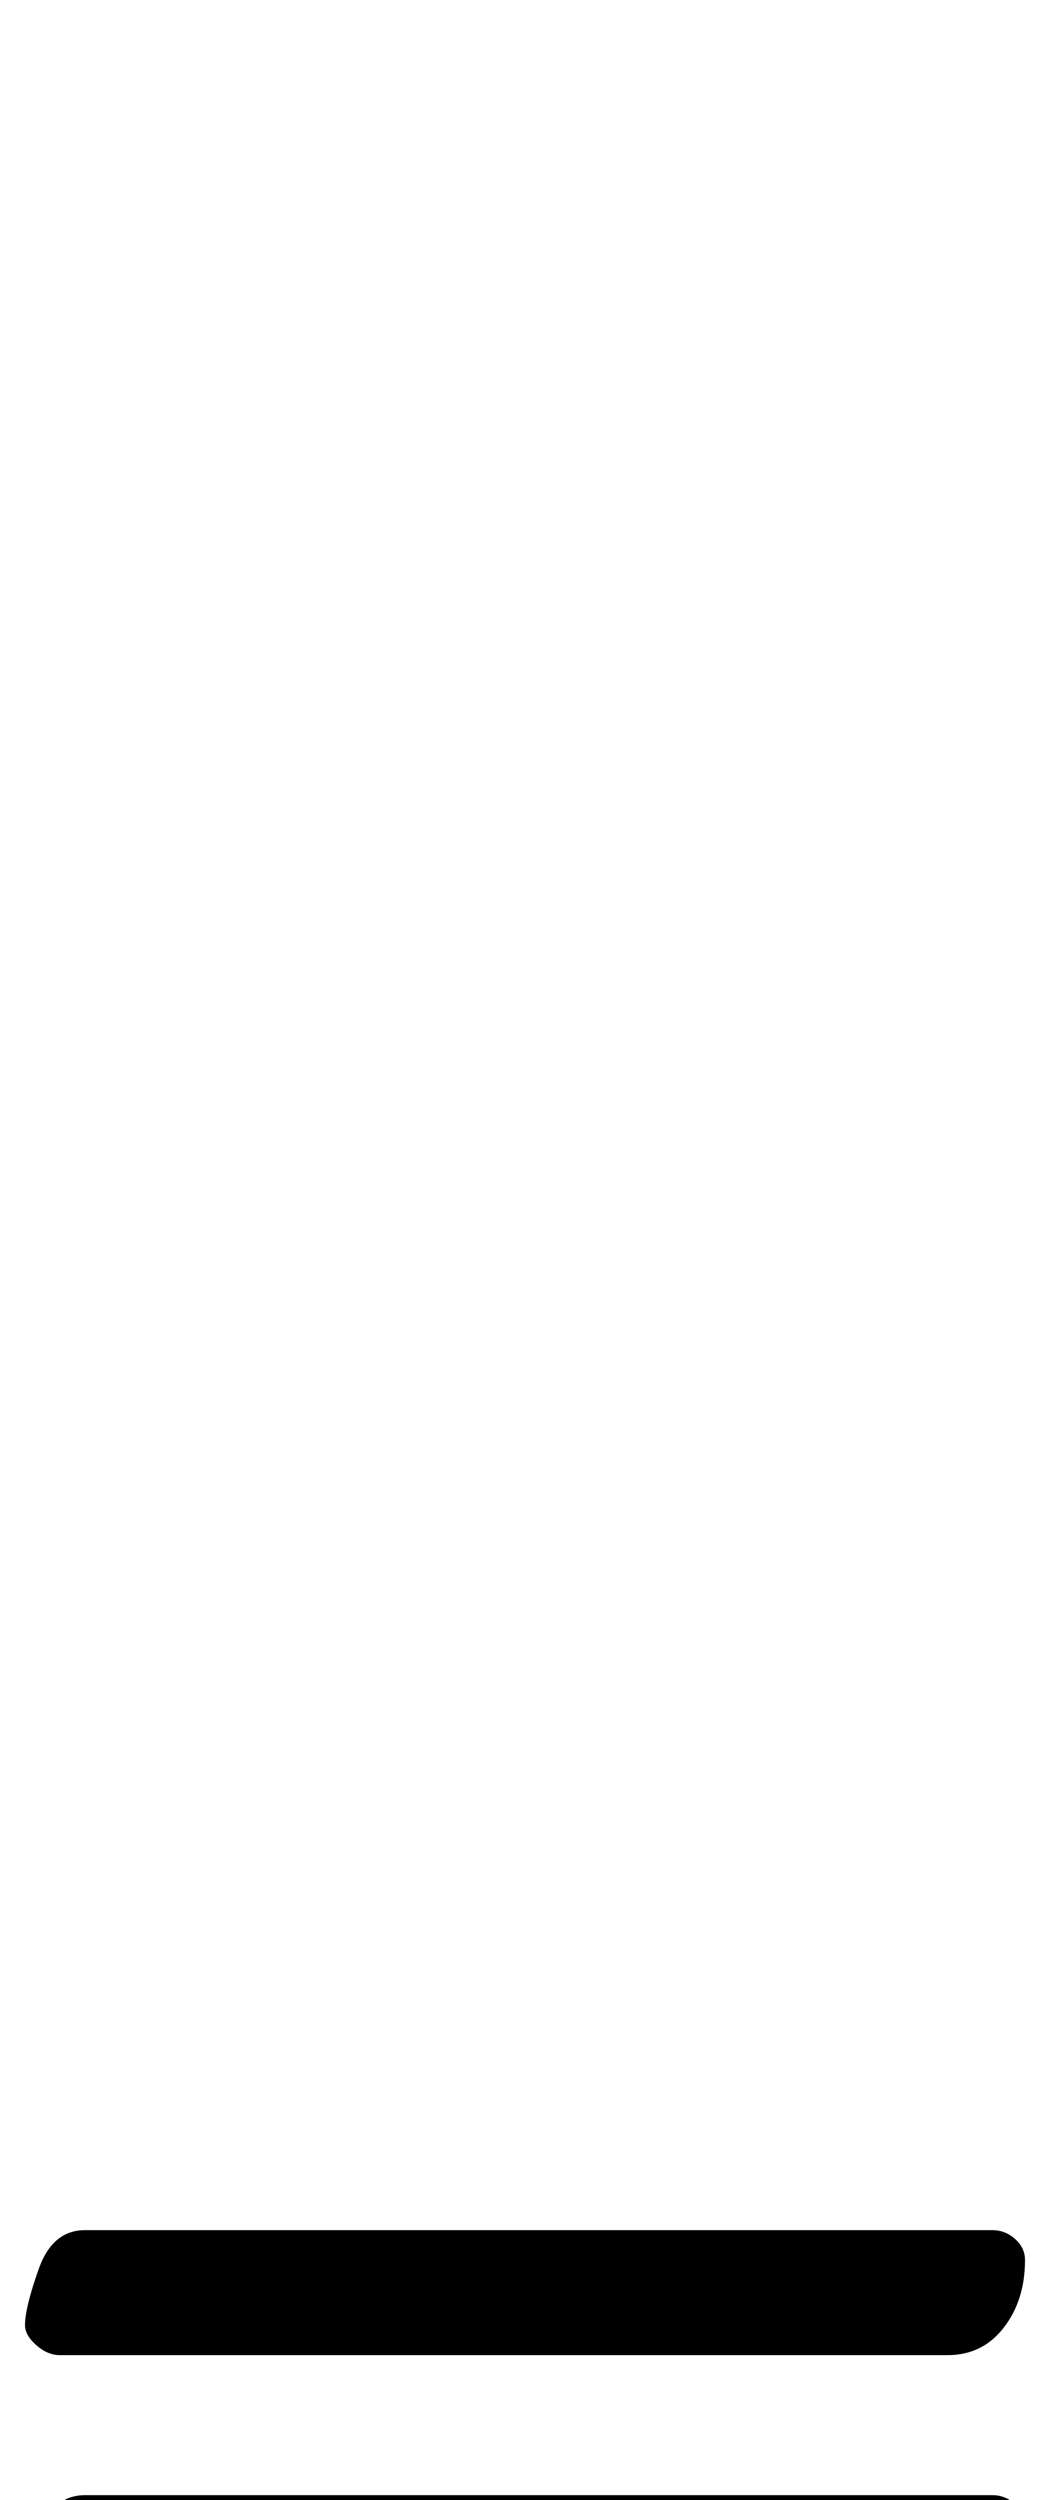 <?xml version="1.0" standalone="no"?>
<!DOCTYPE svg PUBLIC "-//W3C//DTD SVG 1.1//EN" "http://www.w3.org/Graphics/SVG/1.1/DTD/svg11.dtd" >
<svg xmlns="http://www.w3.org/2000/svg" xmlns:xlink="http://www.w3.org/1999/xlink" version="1.1" viewBox="-210 0 420 1000">
  <g transform="matrix(1 0 0 -1 0 800)">
   <path fill="currentColor"
d="M-186 -142q-5 0 -9.5 4t-4.5 8q0 7 5.5 22.5t18.5 15.5h363q5 0 9 -3.5t4 -8.5q0 -16 -8.5 -27t-22.5 -11h-355zM-186 -248q-5 0 -9.5 4t-4.5 8q0 7 5.5 22.5t18.5 15.5h363q5 0 9 -3.5t4 -8.5q0 -16 -8.5 -27t-22.5 -11h-355z" />
  </g>

</svg>
